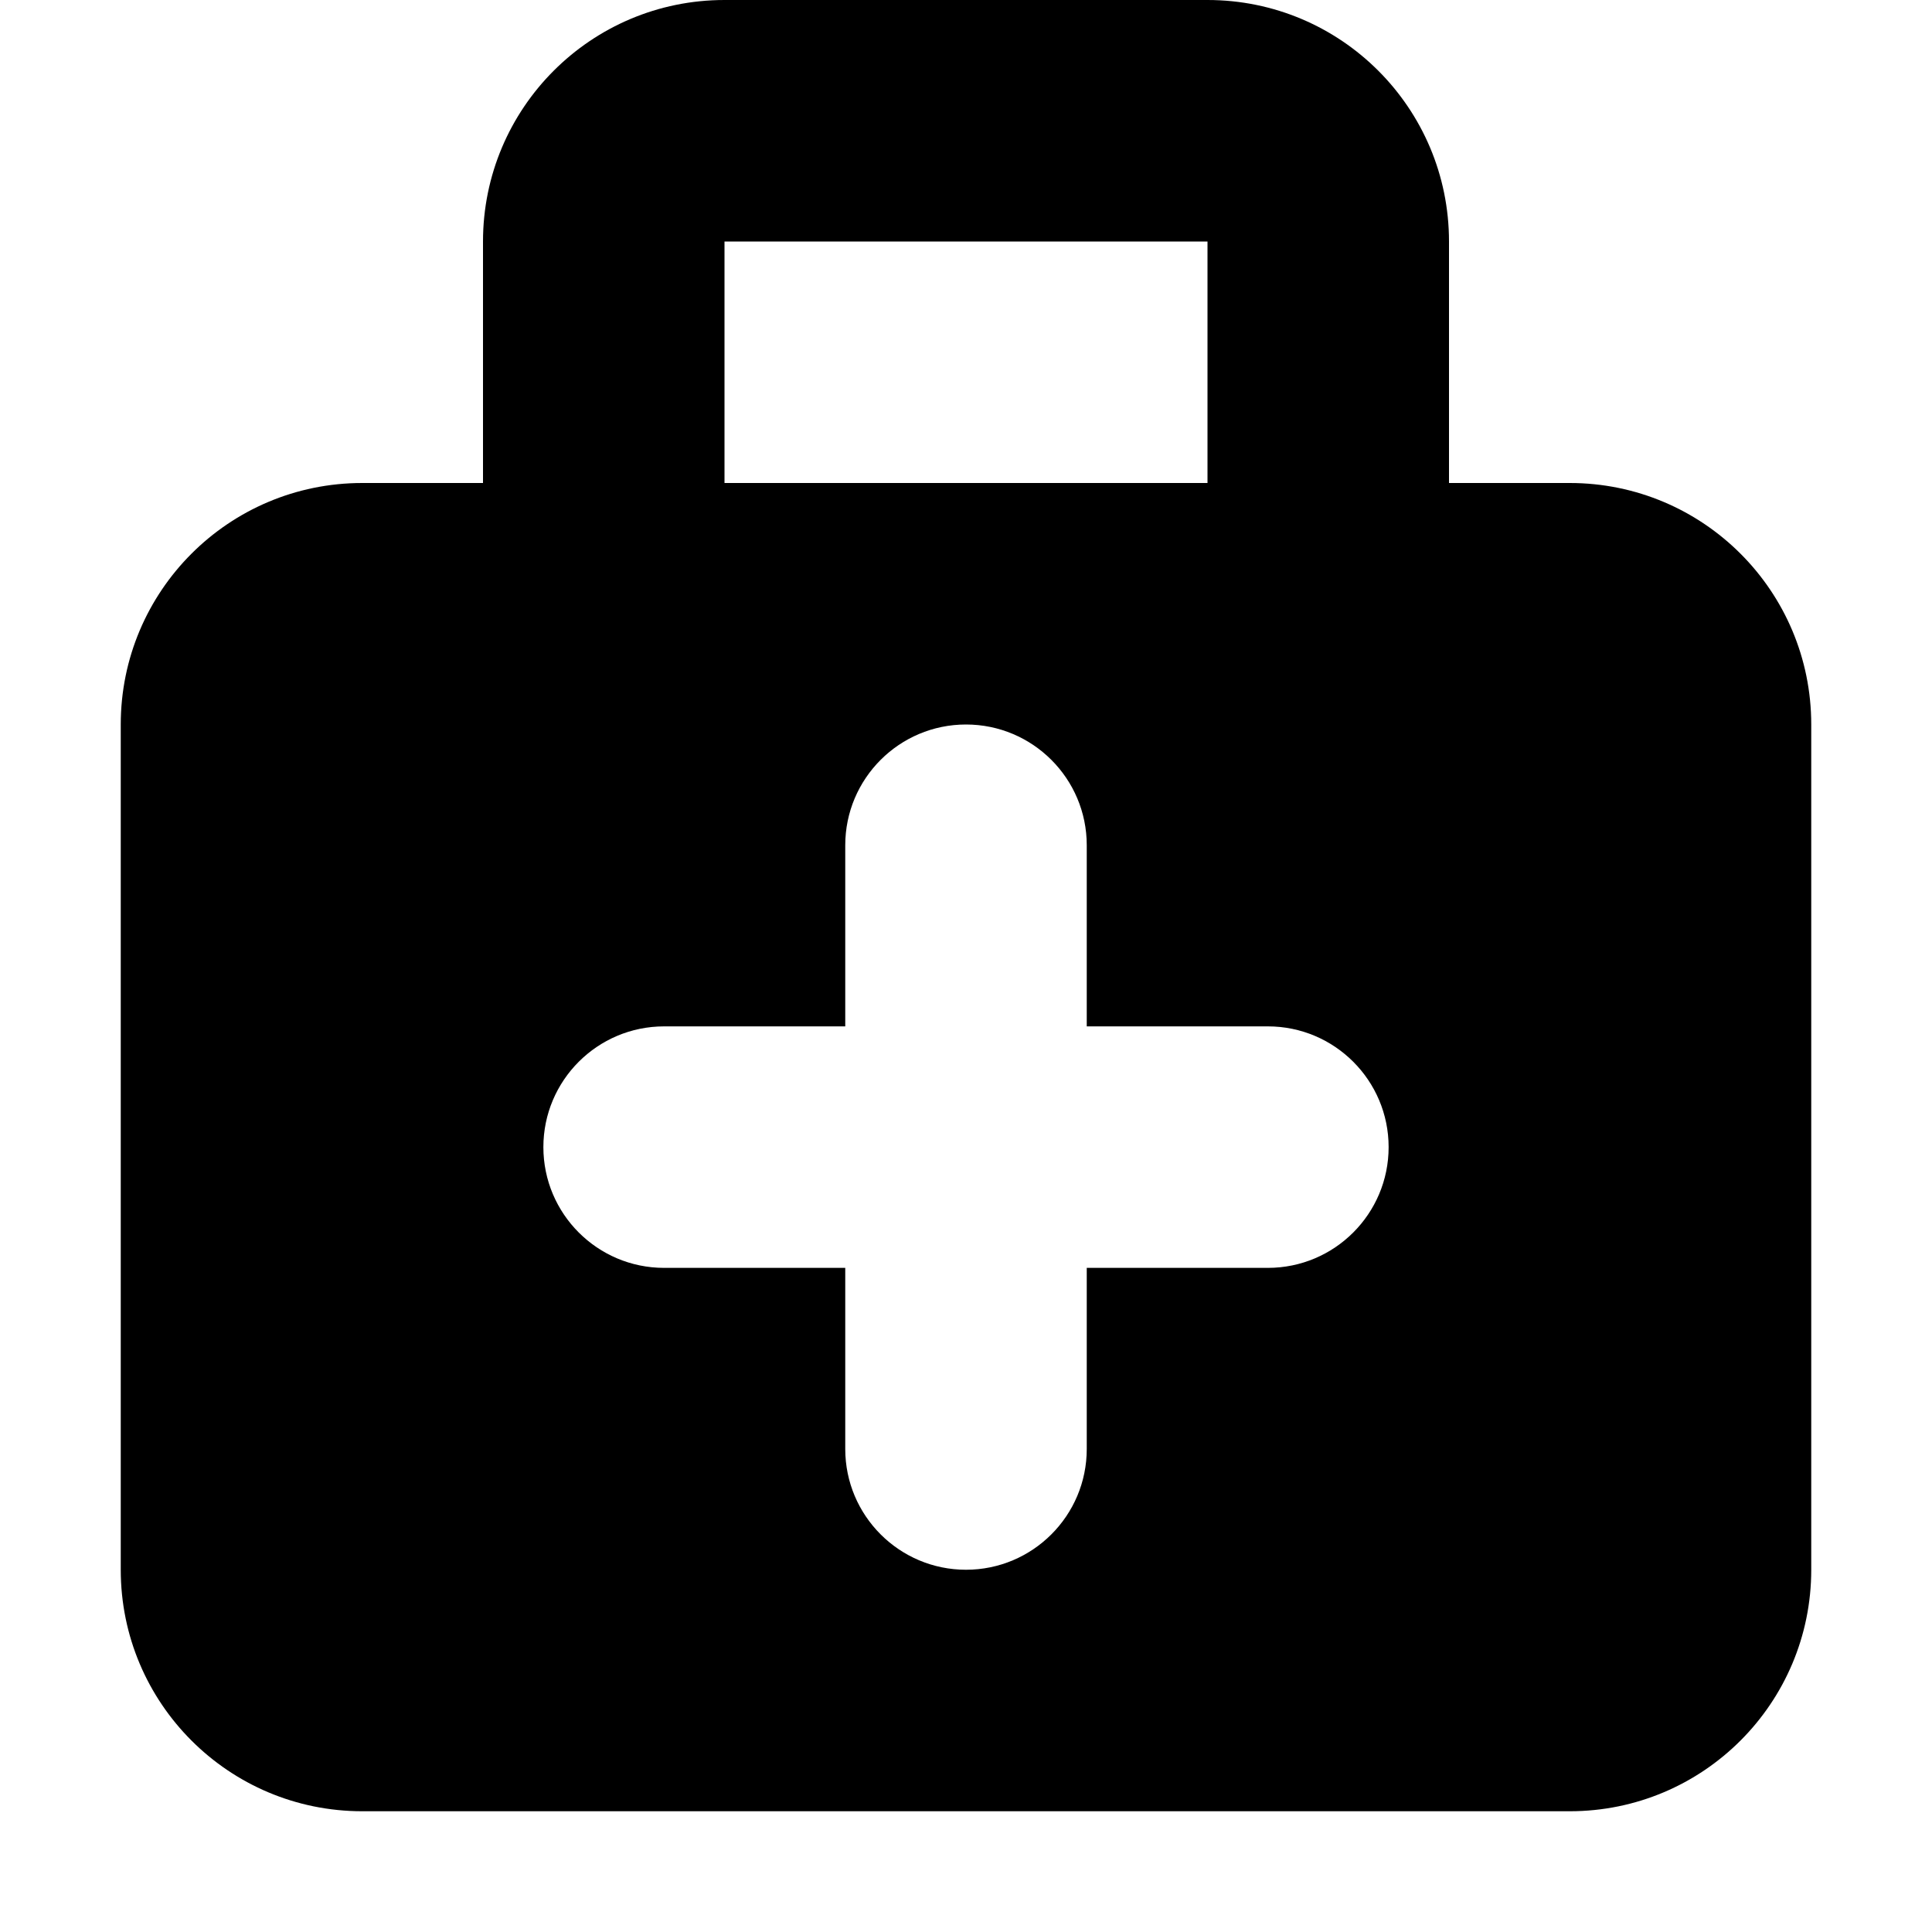 <svg width="16" height="16" viewBox="0 0 16 16" data-path-count="1" xmlns="http://www.w3.org/2000/svg">
<path data-path-style="onLight" fill-rule="evenodd" clip-rule="evenodd" d="M10 2H6V4H10V2ZM4 2V4H3C1.895 4 1 4.895 1 6V13C1 14.105 1.895 15 3 15H13C14.105 15 15 14.105 15 13V6C15 4.895 14.105 4 13 4H12V2C12 0.895 11.105 0 10 0H6C4.895 0 4 0.895 4 2ZM7 7C7 6.448 7.448 6 8 6C8.552 6 9 6.448 9 7V8.5H10.5C11.052 8.5 11.5 8.948 11.5 9.5C11.5 10.052 11.052 10.5 10.5 10.5H9V12C9 12.552 8.552 13 8 13C7.448 13 7 12.552 7 12V10.5H5.5C4.948 10.5 4.5 10.052 4.5 9.5C4.5 8.948 4.948 8.5 5.5 8.5H7V7Z"/>
</svg>
